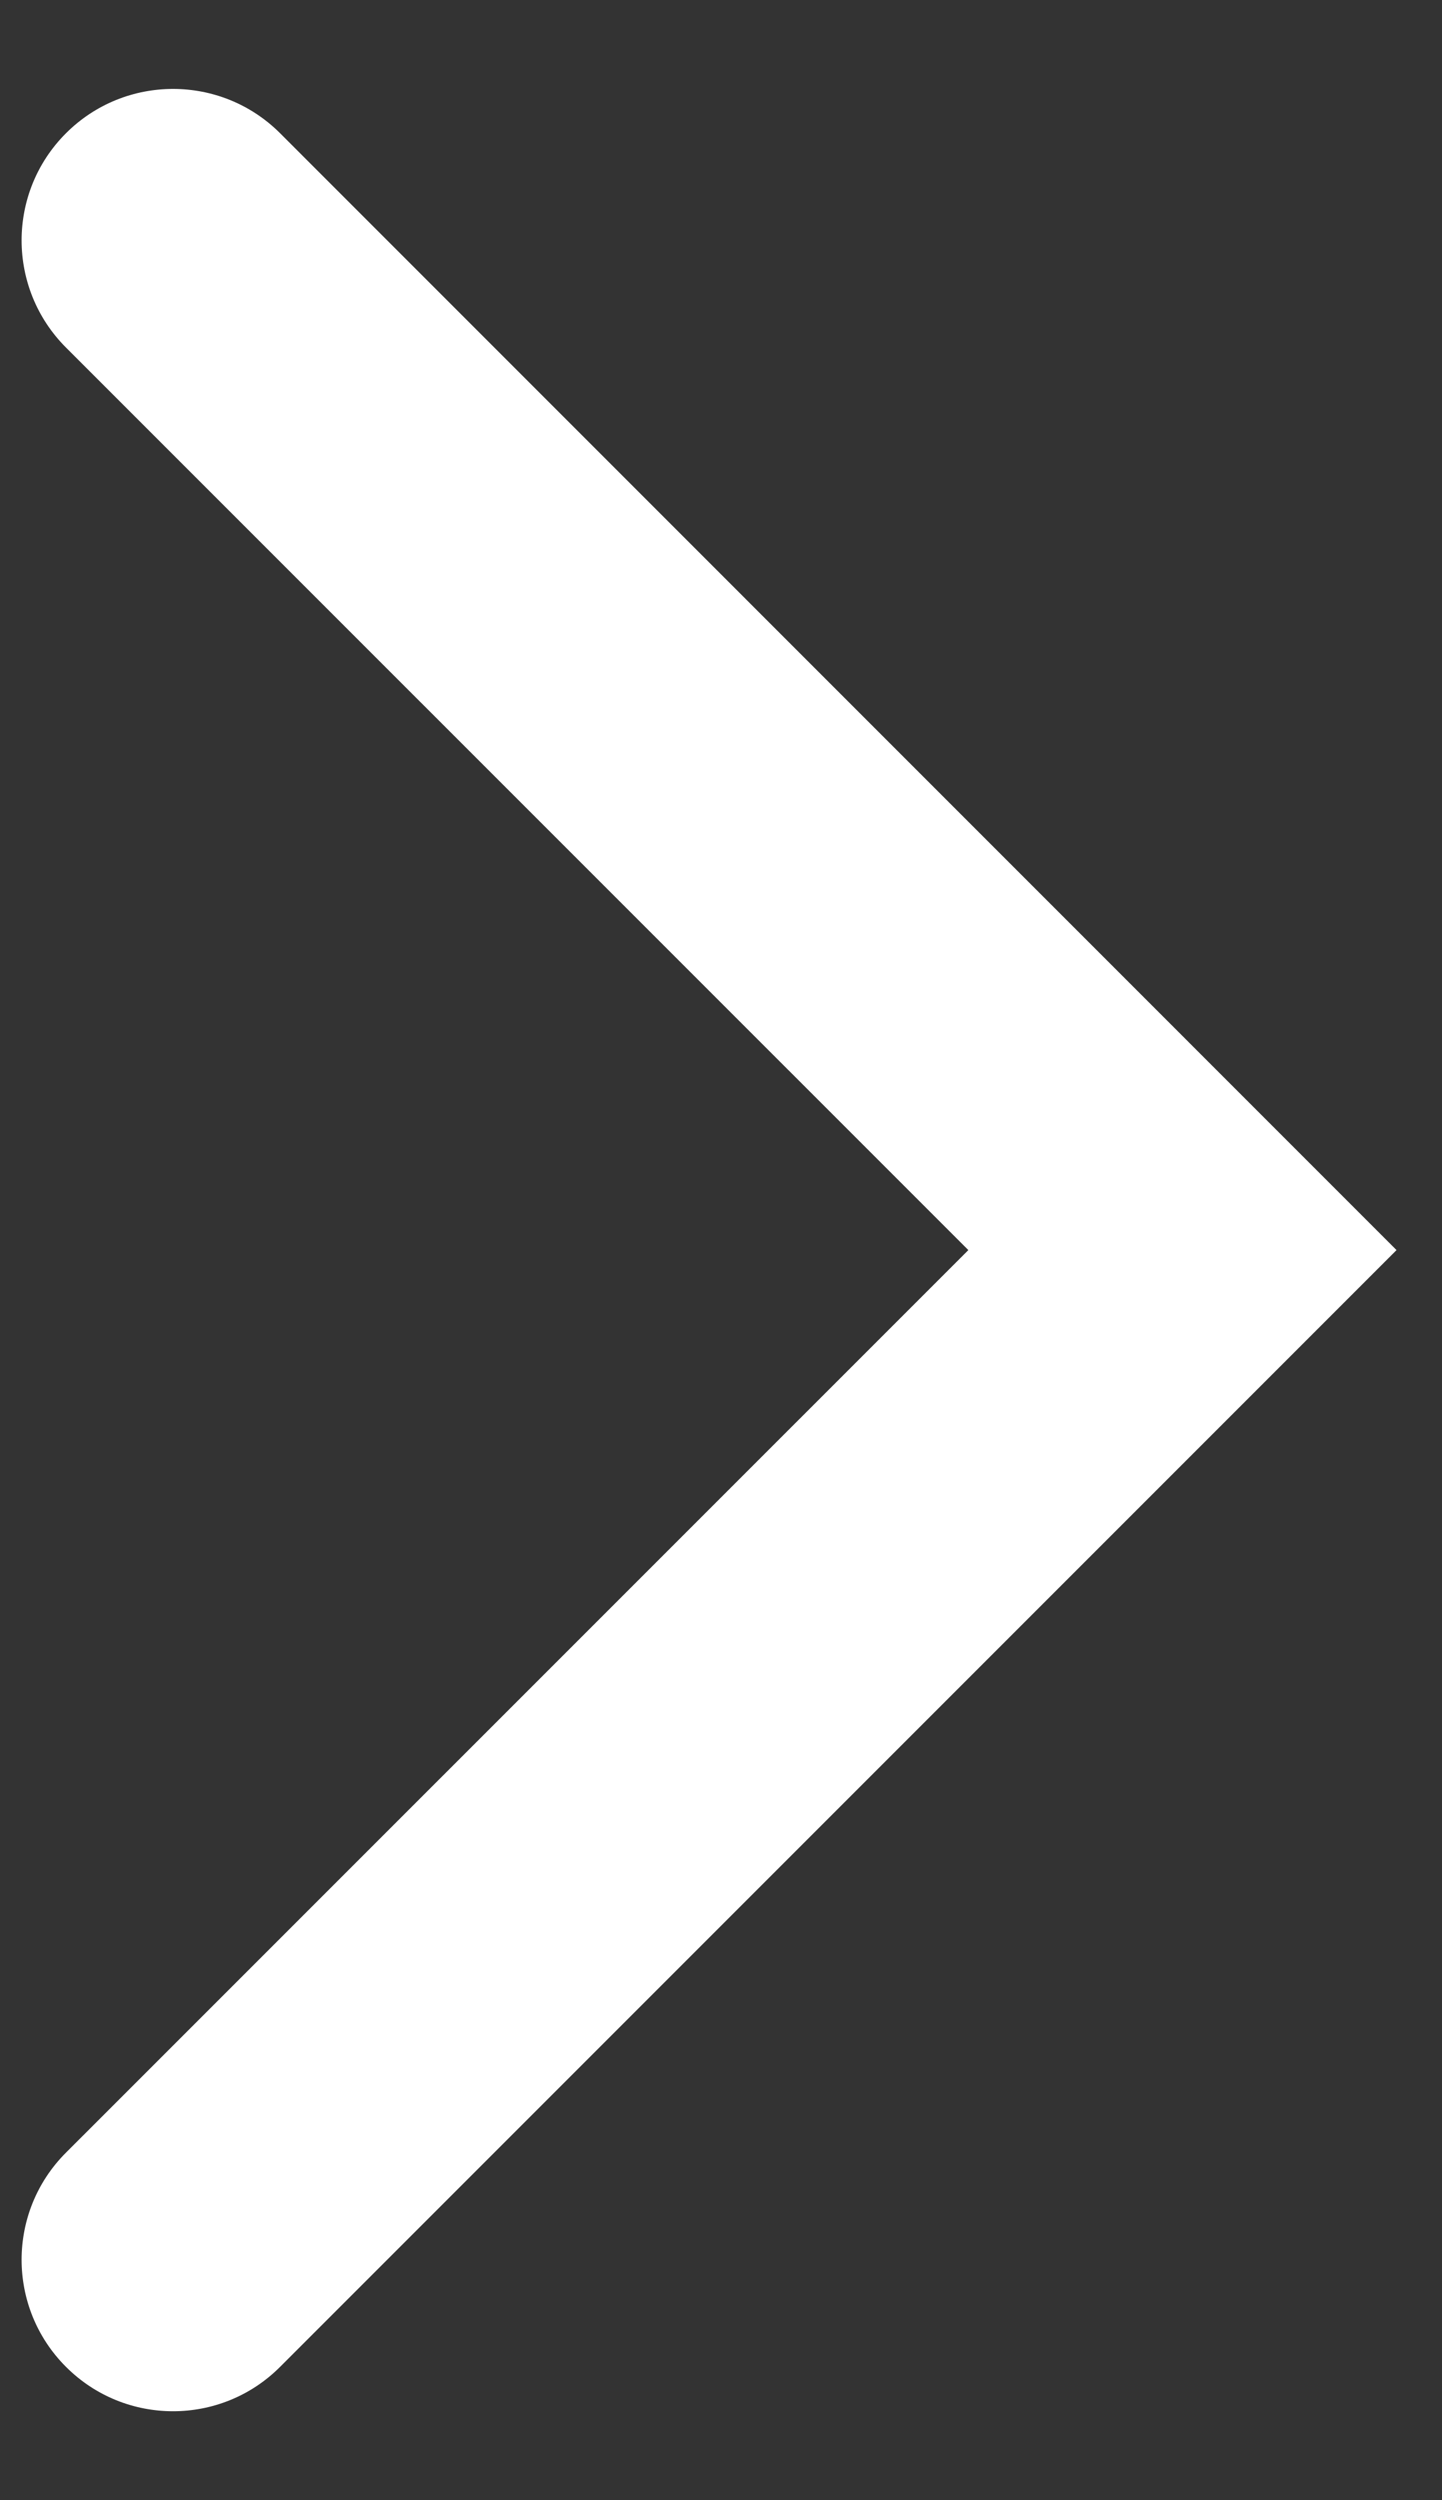 <svg width="15" height="26" viewBox="0 0 15 26" fill="none" xmlns="http://www.w3.org/2000/svg">
<rect x="0" y="0" width="15" height="26" fill="#333333" stroke="none"/>
<path fill-rule="evenodd" clip-rule="evenodd" d="M0.686 1.386C1.301 0.771 2.299 0.771 2.914 1.386L14.527 13L2.914 24.613C2.299 25.229 1.301 25.229 0.686 24.613C0.071 23.998 0.071 23.001 0.686 22.386L10.073 13L0.686 3.614C0.071 2.998 0.071 2.001 0.686 1.386Z" fill="white"/>
</svg>
